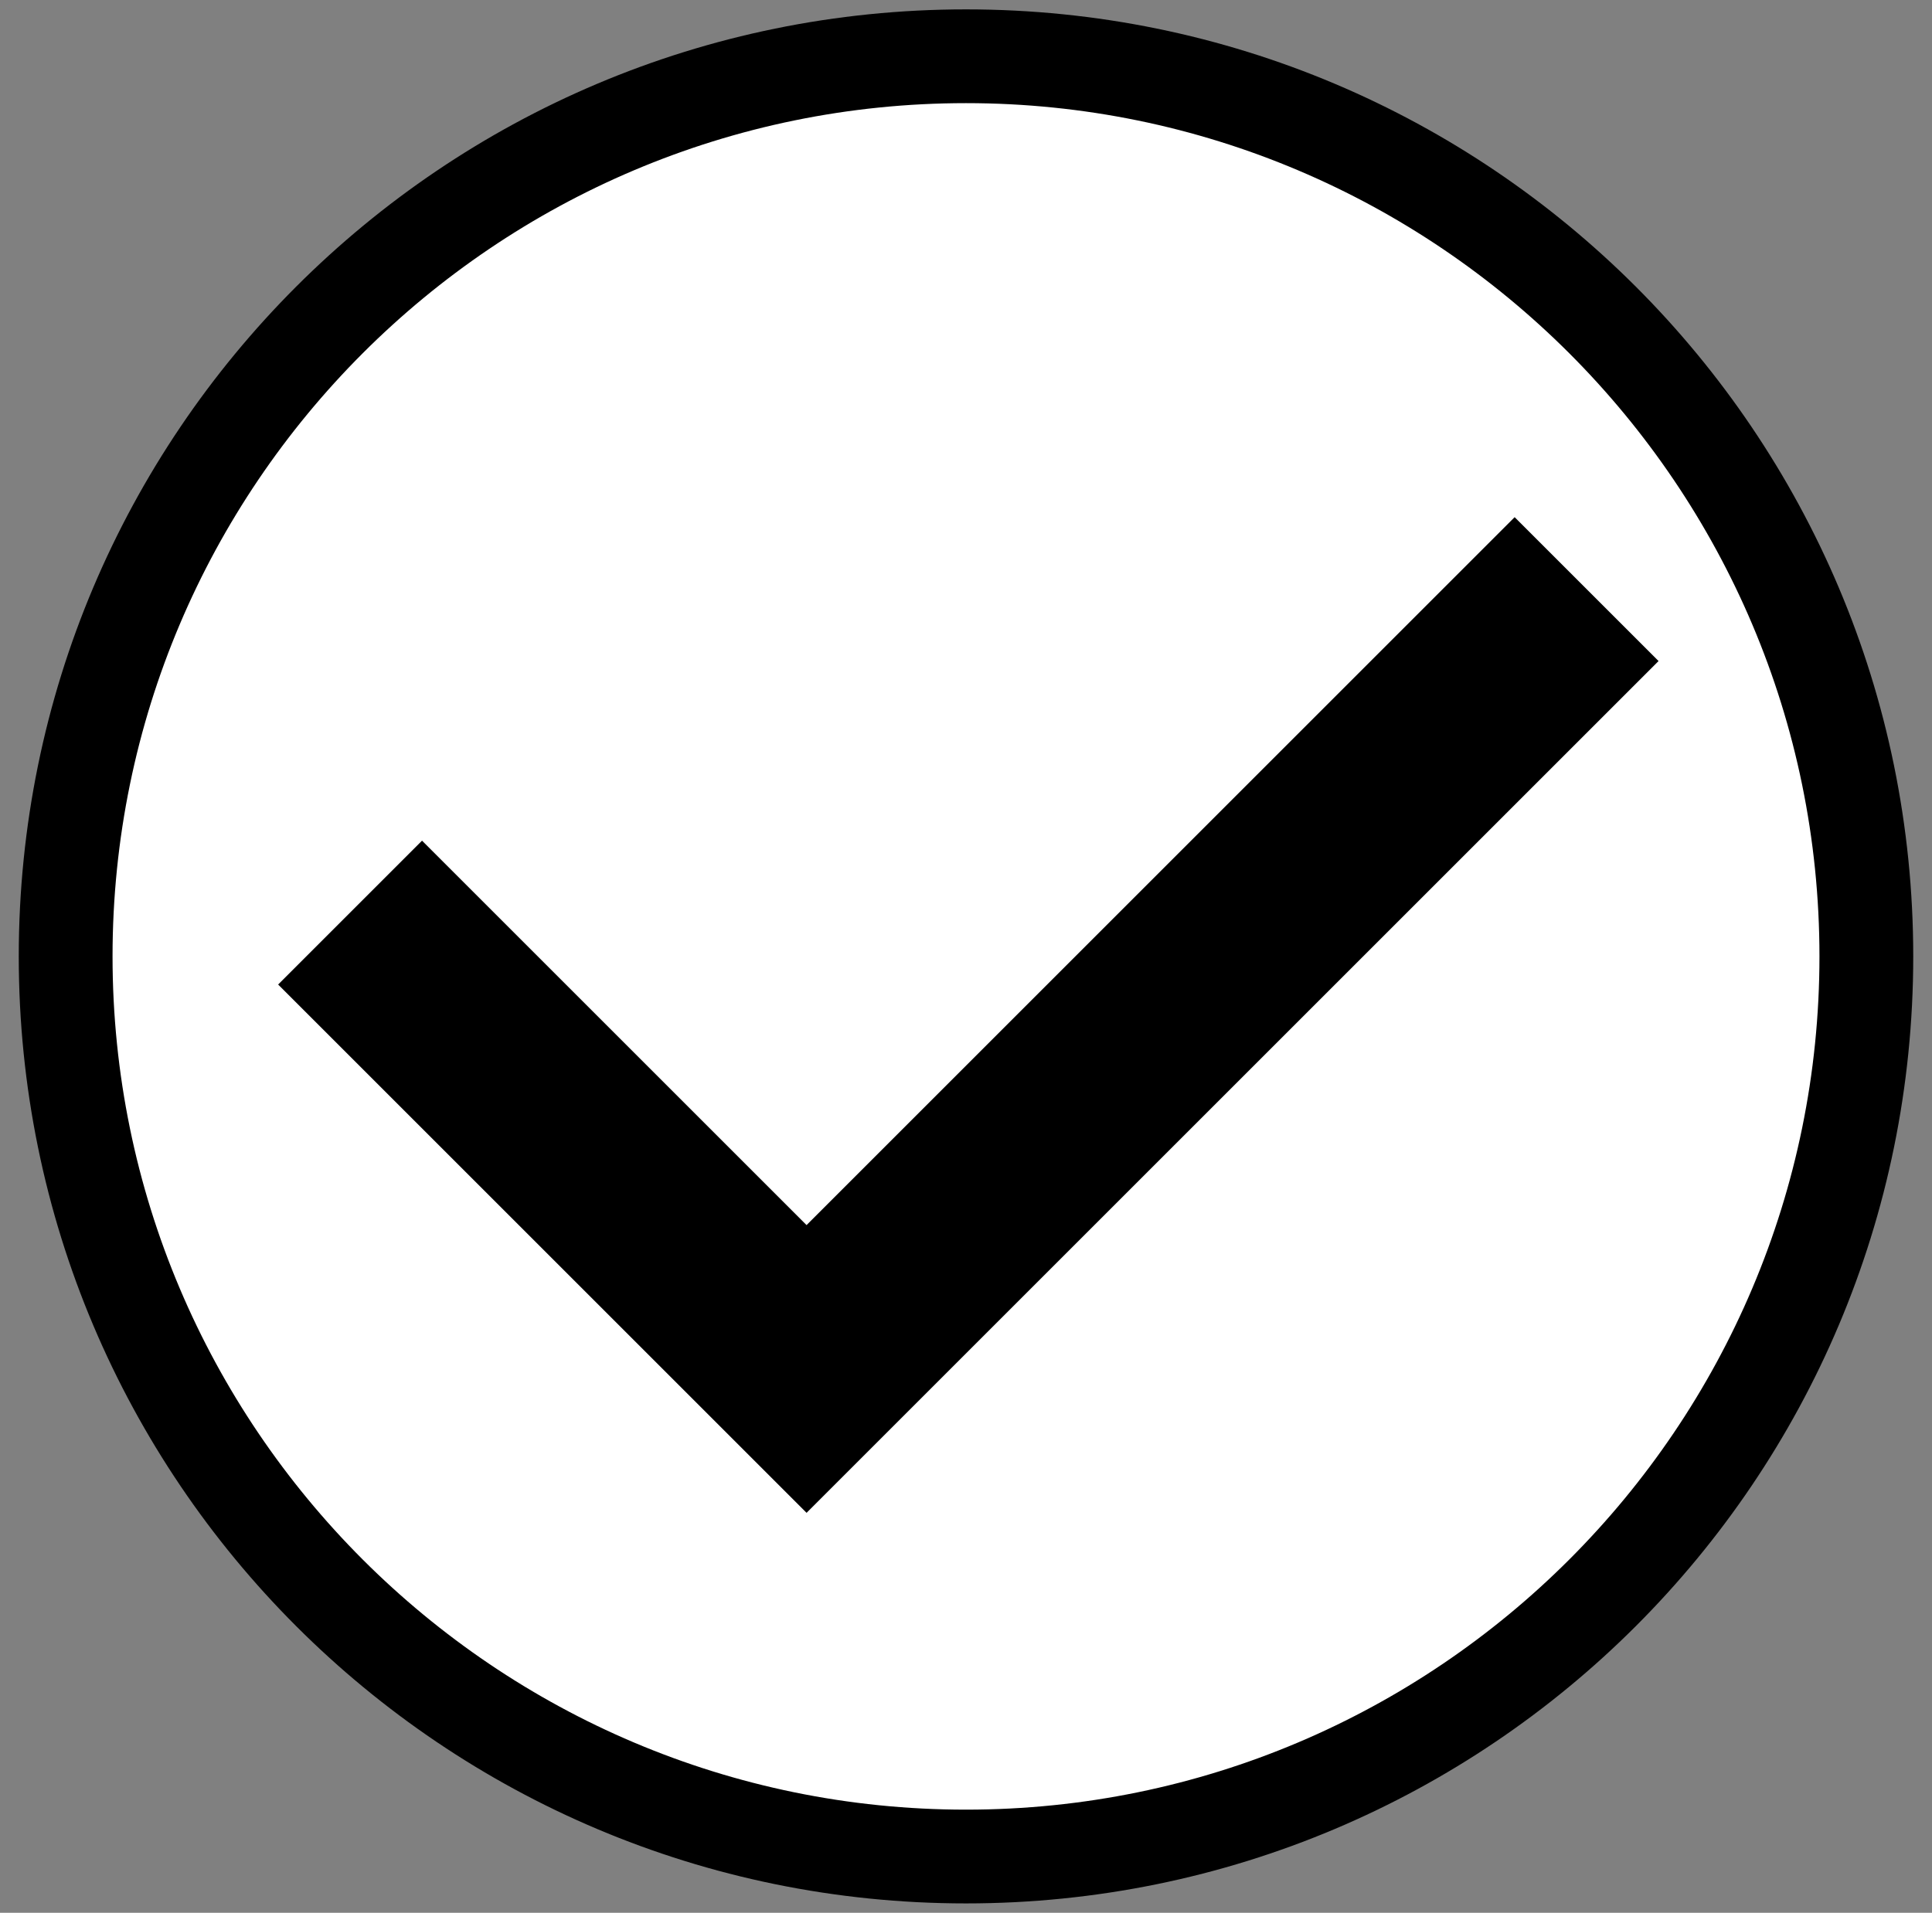 <?xml version="1.0" encoding="utf-8"?>
<!-- Generator: Adobe Illustrator 21.1.0, SVG Export Plug-In . SVG Version: 6.00 Build 0)  -->
<svg version="1.1" id="Layer_1" xmlns="http://www.w3.org/2000/svg" xmlns:xlink="http://www.w3.org/1999/xlink" x="0px" y="0px"
	 viewBox="0 0 206 204" style="enable-background:new 0 0 206 204;" xml:space="preserve">
<rect x="0" y="0" width="206" height="204" fill="#808080" stroke="none"/>
<style type="text/css">
	.st0{fill:#FFFFFF;}
	.st1{stroke:#FFFFFF;stroke-width:8;stroke-miterlimit:10;}
</style>
<g>
	<path class="st0" d="M103,198c-52.9,0-96-43.1-96-96S50.1,6,103,6s96,43.1,96,96S155.9,198,103,198z"/>
	<path d="M103,11c50.2,0,91,40.8,91,91s-40.8,91-91,91s-91-40.8-91-91S52.8,11,103,11 M103,1C47.2,1,2,46.2,2,102s45.2,101,101,101
		s101-45.2,101-101S158.8,1,103,1L103,1z"/>
</g>
<polygon class="st1" points="24,105 86,167 182.5,70.5 161.5,49.5 86,125 45,84 "/>
</svg>
